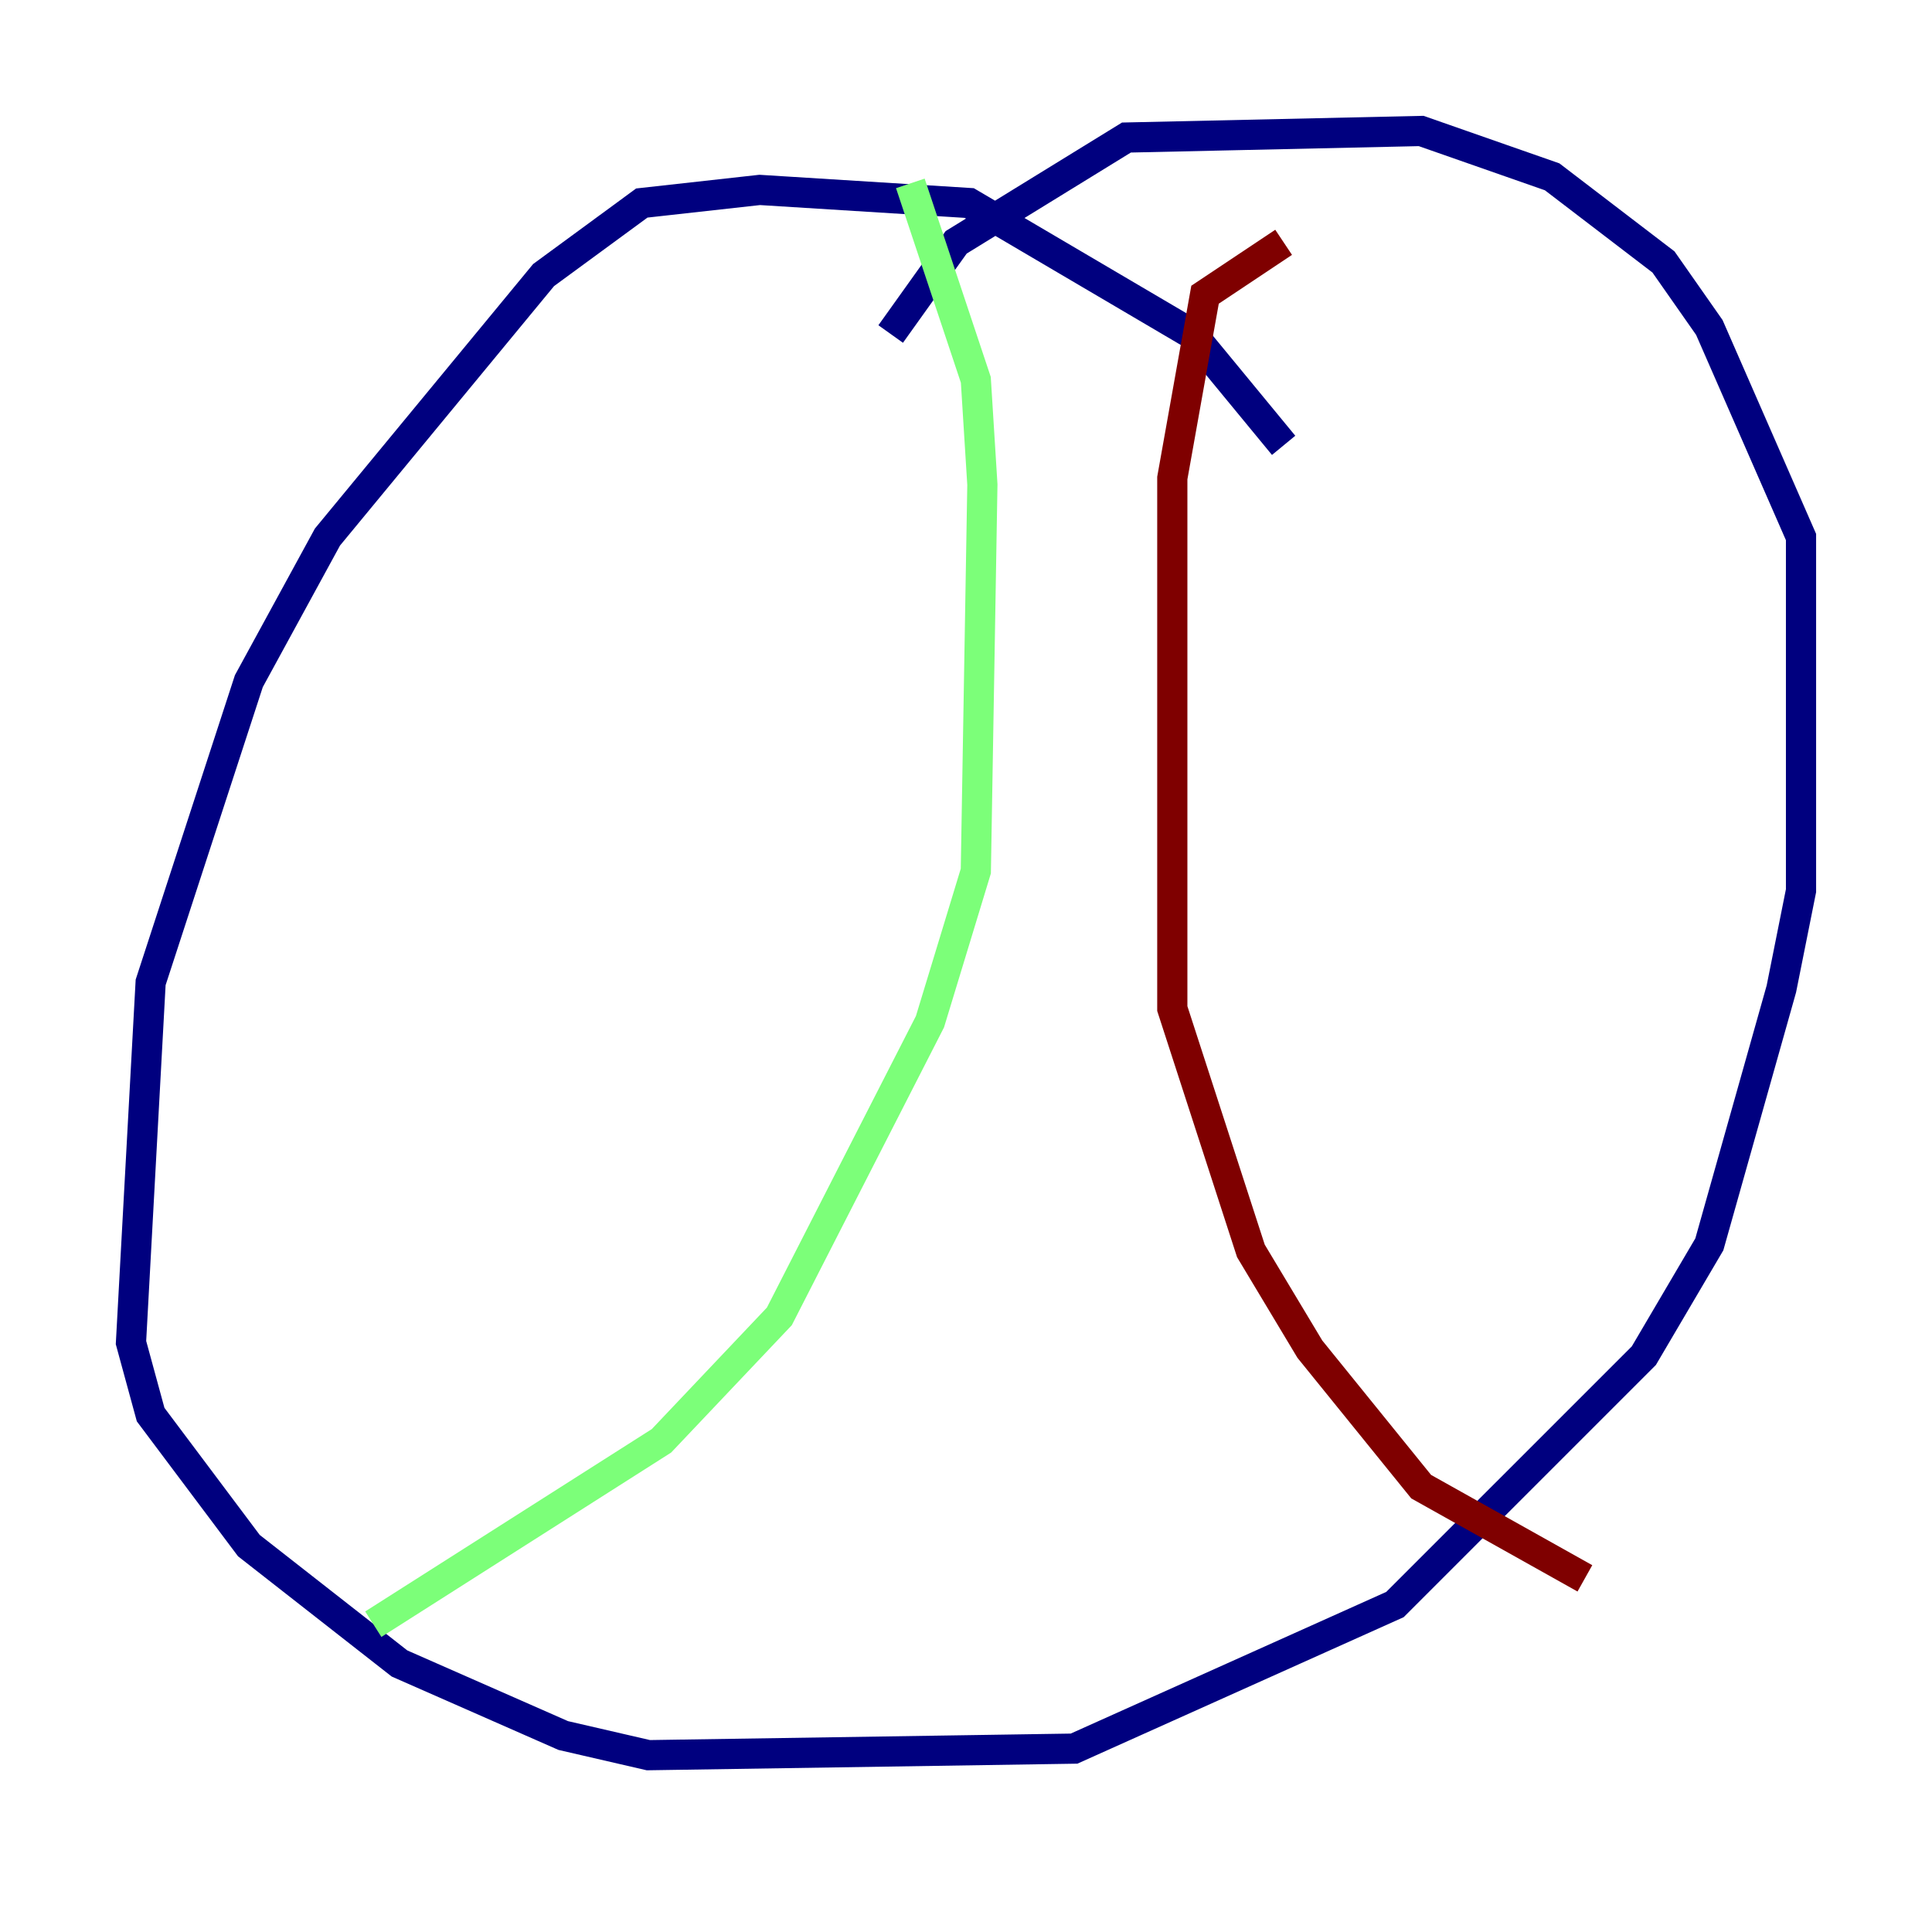 <?xml version="1.0" encoding="utf-8" ?>
<svg baseProfile="tiny" height="128" version="1.2" viewBox="0,0,128,128" width="128" xmlns="http://www.w3.org/2000/svg" xmlns:ev="http://www.w3.org/2001/xml-events" xmlns:xlink="http://www.w3.org/1999/xlink"><defs /><polyline fill="none" points="85.044,29.505 78.969,22.129 64.217,13.451 50.332,12.583 42.522,13.451 36.014,18.224 21.695,35.58 16.488,45.125 9.98,65.085 8.678,88.949 9.98,93.722 16.488,102.4 26.468,110.21 37.315,114.983 42.956,116.285 71.159,115.851 92.42,106.305 108.909,89.817 113.248,82.441 118.02,65.519 119.322,59.01 119.322,35.58 113.248,21.695 110.21,17.356 102.834,11.715 94.156,8.678 74.63,9.112 63.349,16.054 59.01,22.129" stroke="#00007f" stroke-width="2" /><polyline fill="none" points="60.312,12.149 64.651,25.166 65.085,32.108 64.651,57.709 61.614,67.688 51.634,87.214 43.824,95.458 24.732,107.607" stroke="#7cff79" stroke-width="2" /><polyline fill="none" points="85.044,16.054 79.837,19.525 77.668,31.675 77.668,66.82 82.875,82.875 86.78,89.383 94.156,98.495 105.003,104.57" stroke="#7f0000" stroke-width="2" /></svg>